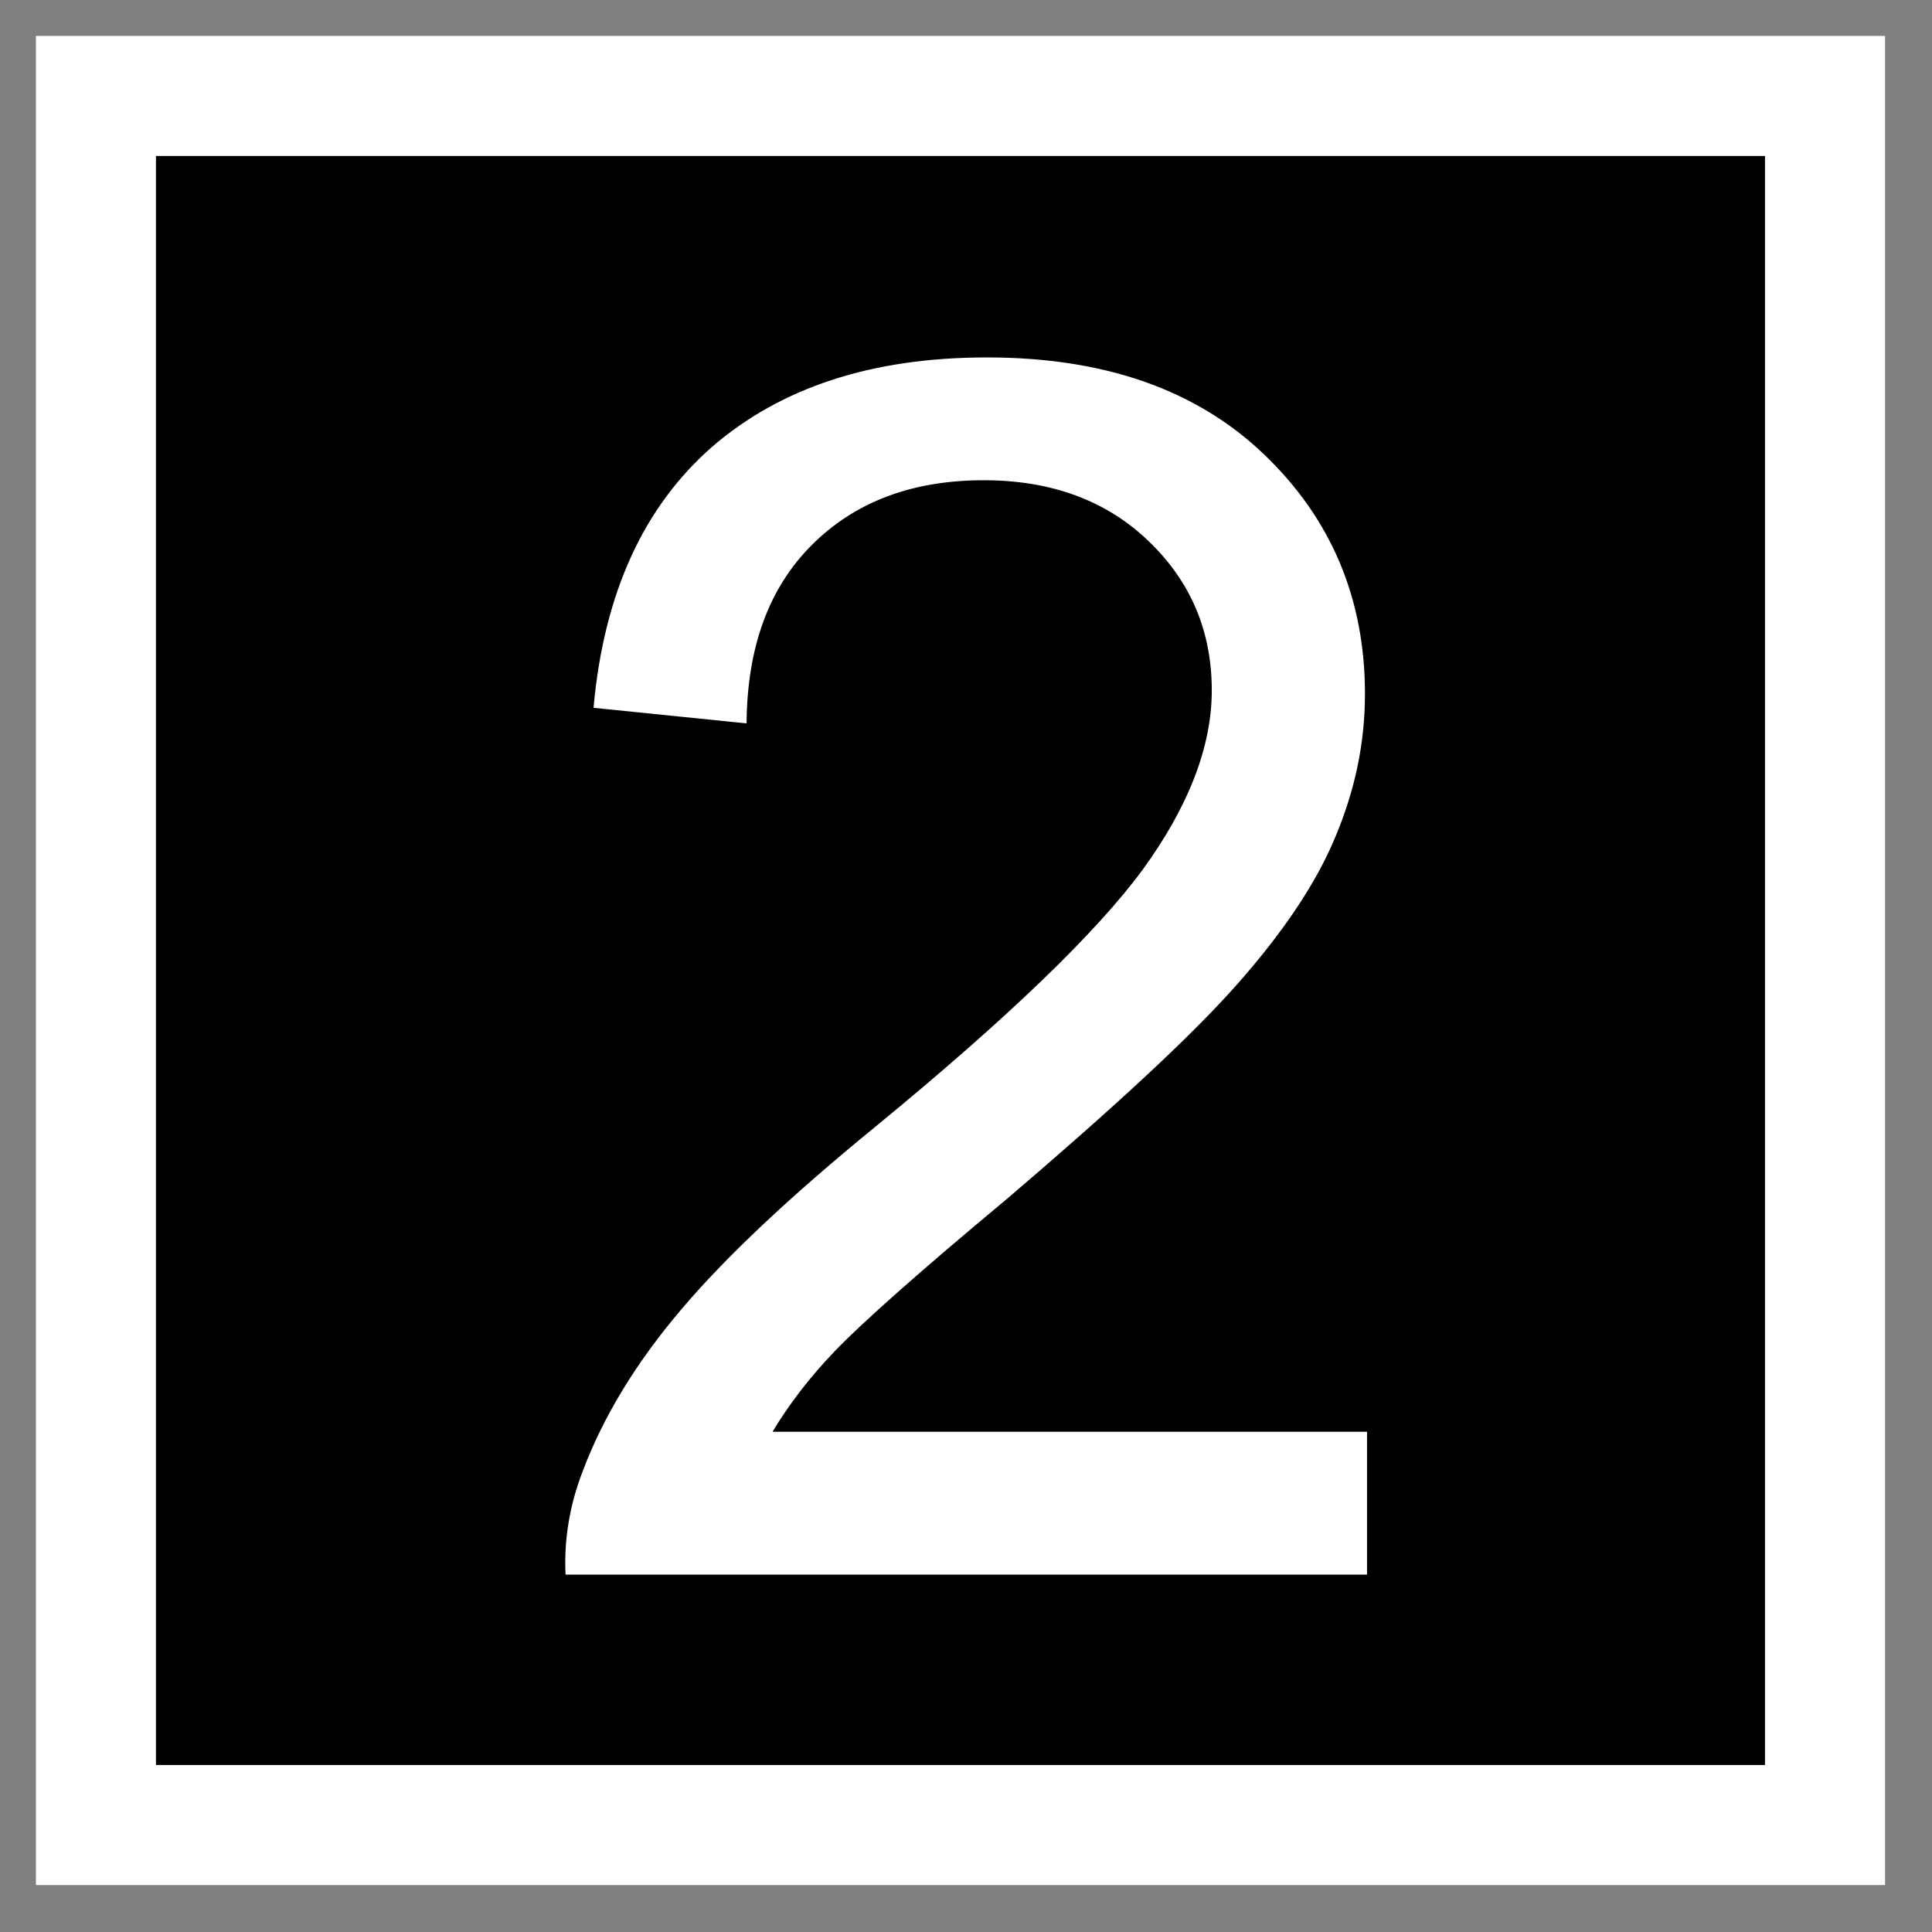 <?xml version="1.0" encoding="UTF-8"?>
<svg xmlns="http://www.w3.org/2000/svg" xmlns:xlink="http://www.w3.org/1999/xlink" width="14" height="14" viewBox="0 0 14 14">
<rect x="0" y="0" width="14" height="14" fill="#808080" stroke="none"/>
<path fill-rule="nonzero" fill="rgb(0%, 0%, 0%)" fill-opacity="1" stroke-width="10" stroke-linecap="butt" stroke-linejoin="miter" stroke="rgb(100%, 100%, 100%)" stroke-opacity="1" stroke-miterlimit="4" d="M 7.991 7.991 L 7.991 152.009 L 152.009 152.009 L 152.009 7.991 Z M 7.991 7.991 " transform="matrix(0.087, 0, 0, 0.087, 0, 0)"/>
<path fill-rule="nonzero" fill="rgb(100%, 100%, 100%)" fill-opacity="1" d="M 9.906 10.375 L 9.906 11.41 L 4.098 11.41 C 4.086 11.152 4.129 10.902 4.223 10.66 C 4.371 10.266 4.609 9.875 4.934 9.492 C 5.258 9.109 5.727 8.668 6.344 8.164 C 7.301 7.379 7.945 6.758 8.281 6.301 C 8.613 5.844 8.781 5.41 8.781 5.004 C 8.781 4.574 8.629 4.215 8.324 3.922 C 8.02 3.629 7.621 3.48 7.129 3.48 C 6.609 3.48 6.195 3.637 5.883 3.949 C 5.57 4.262 5.414 4.691 5.41 5.242 L 4.301 5.129 C 4.375 4.301 4.664 3.672 5.16 3.238 C 5.656 2.809 6.316 2.59 7.152 2.59 C 7.996 2.59 8.664 2.82 9.156 3.289 C 9.648 3.758 9.891 4.34 9.891 5.027 C 9.891 5.383 9.82 5.723 9.676 6.066 C 9.535 6.406 9.293 6.762 8.961 7.137 C 8.625 7.516 8.07 8.027 7.301 8.684 C 6.648 9.227 6.234 9.598 6.051 9.789 C 5.867 9.98 5.715 10.18 5.598 10.375 Z M 9.906 10.375 "/>
</svg>
